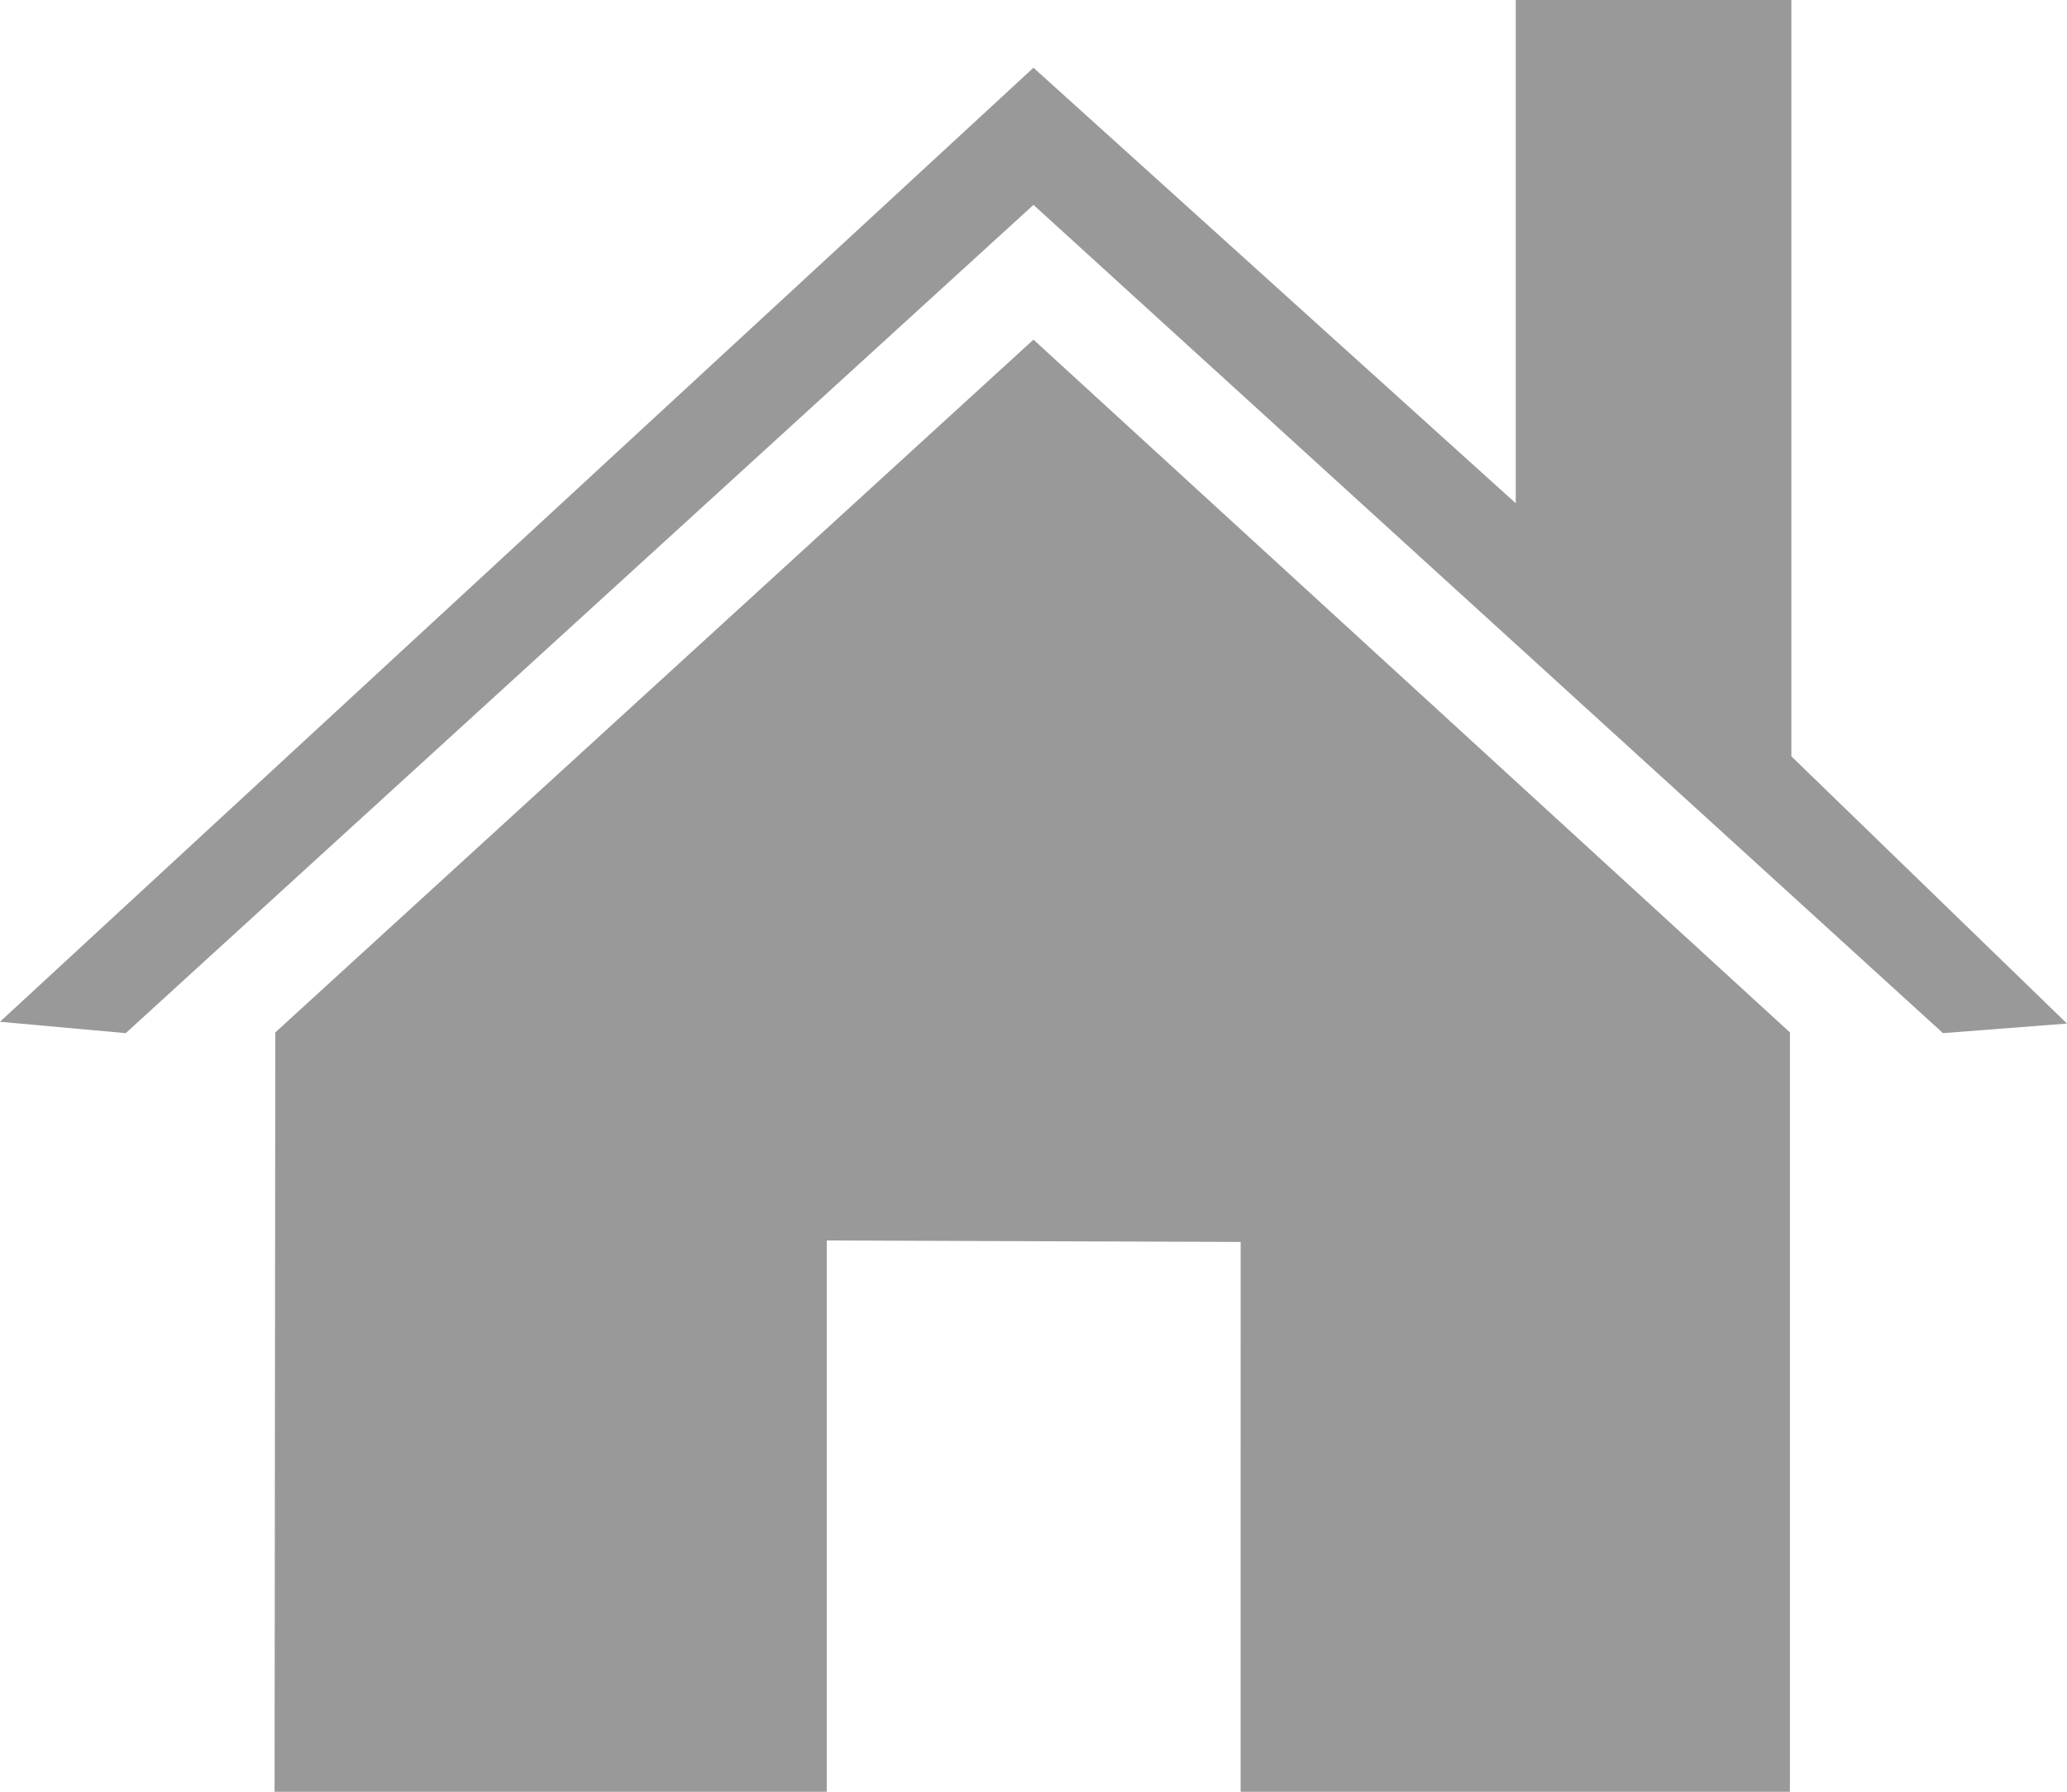 <?xml version="1.0" encoding="UTF-8" standalone="no"?>
<!-- Created with Inkscape (http://www.inkscape.org/) -->

<svg
   xmlns:dc="http://purl.org/dc/elements/1.1/"
   xmlns:cc="http://creativecommons.org/ns#"
   xmlns:rdf="http://www.w3.org/1999/02/22-rdf-syntax-ns#"
   xmlns:svg="http://www.w3.org/2000/svg"
   xmlns="http://www.w3.org/2000/svg"
   xmlns:sodipodi="http://sodipodi.sourceforge.net/DTD/sodipodi-0.dtd"
   xmlns:inkscape="http://www.inkscape.org/namespaces/inkscape"
   width="39.687mm"
   height="34.396mm"
   viewBox="0 0 39.687 34.396"
   version="1.1"
   id="svg8"
   inkscape:version="0.92.5 (2060ec1f9f, 2020-04-08)"
   sodipodi:docname="home.svg">
  <defs
     id="defs2" />
  <sodipodi:namedview
     id="base"
     pagecolor="#ffffff"
     bordercolor="#666666"
     borderopacity="1.0"
     inkscape:pageopacity="0.0"
     inkscape:pageshadow="2"
     inkscape:zoom="5.6"
     inkscape:cx="53.123893"
     inkscape:cy="66.479688"
     inkscape:document-units="mm"
     inkscape:current-layer="layer1"
     showgrid="true"
     inkscape:window-width="1920"
     inkscape:window-height="1015"
     inkscape:window-x="0"
     inkscape:window-y="0"
     inkscape:window-maximized="1"
     showguides="false">
    <inkscape:grid
       type="xygrid"
       id="grid815"
       originx="-68.792"
       originy="-226.219" />
  </sodipodi:namedview>
  <g
     inkscape:label="Layer 1"
     inkscape:groupmode="layer"
     id="layer1"
     transform="translate(-68.792,-36.385)">
    <path
       style="fill:#999999;fill-opacity:1;stroke:none;stroke-width:0.159px;stroke-linecap:butt;stroke-linejoin:miter;stroke-opacity:1"
       d="m 92.612,70.781 0.001,-10.555 -7.947,-0.028 v 10.583 l -10.602,1.4e-5 0.014,-14.577 14.557,-13.299 14.524,13.299 v 14.577 c -3.783,7e-6 -6.764,-4.5e-5 -10.547,0 z"
       id="path817"
       inkscape:connector-curvature="0"
       sodipodi:nodetypes="ccccccccccc" />
    <path
       style="fill:#999999;fill-opacity:1;stroke:none;stroke-width:0.159px;stroke-linecap:butt;stroke-linejoin:miter;stroke-opacity:1"
       d="m 106.098,56.218 2.381,-0.184 -5.292,-5.13 V 36.385 h -5.292 v 9.661 l -9.26,-8.361 -19.844,18.315 2.415,0.218 17.429,-15.9 z"
       id="path819"
       inkscape:connector-curvature="0"
       sodipodi:nodetypes="ccccccccccc" />
  </g>
</svg>
